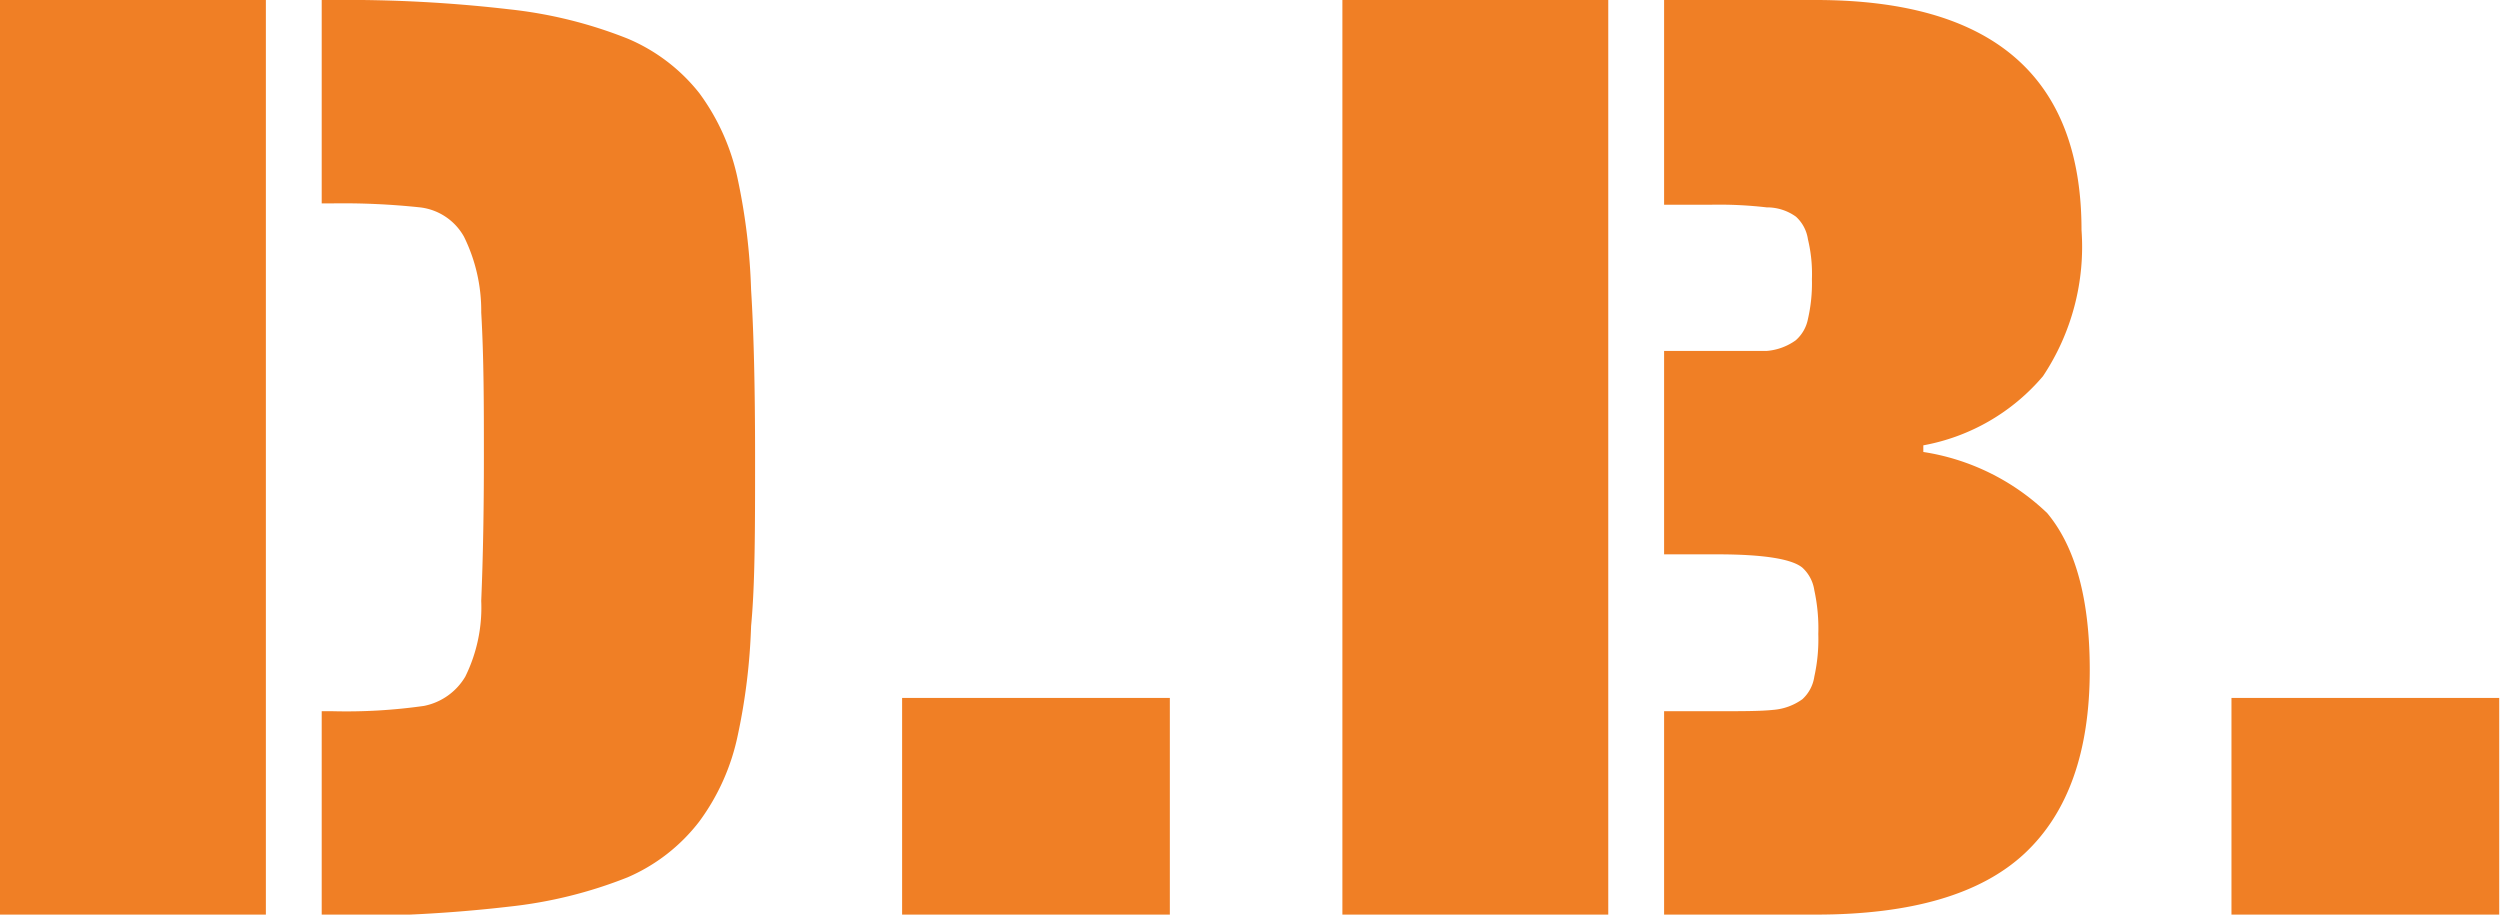 <svg xmlns="http://www.w3.org/2000/svg" viewBox="0 0 94.03 34.4"><defs><style>.cls-1{fill:#f07f25;}</style></defs><g id="Layer_2" data-name="Layer 2"><g id="Layer_1-2" data-name="Layer 1"><path class="cls-1" d="M0,0H10V34.4H0ZM12.1,26.75h.4a20.6,20.6,0,0,0,3.45-.2,2.33,2.33,0,0,0,1.55-1.1,5.87,5.87,0,0,0,.6-2.85c.07-1.67.1-3.47.1-5.4s0-3.72-.1-5.45a6.29,6.29,0,0,0-.65-2.85A2.18,2.18,0,0,0,15.8,7.8a27.42,27.42,0,0,0-3.3-.15h-.4V0h.4a52.89,52.89,0,0,1,6.65.35,16.89,16.89,0,0,1,4.45,1.1A6.79,6.79,0,0,1,26.3,3.5a8.3,8.3,0,0,1,1.45,3.25,23.22,23.22,0,0,1,.5,4.15q.15,2.36.15,6.3c0,2.67,0,4.78-.15,6.35a23,23,0,0,1-.5,4.1A8.3,8.3,0,0,1,26.3,30.9,6.79,6.79,0,0,1,23.6,33a16.89,16.89,0,0,1-4.45,1.1,52.89,52.89,0,0,1-6.65.35h-.4Zm21.83-.5H44V34.4H33.93ZM50.49,0h10V34.4h-10Zm12.1,26.75h2c.93,0,1.63,0,2.1-.05a2.17,2.17,0,0,0,1.1-.4,1.43,1.43,0,0,0,.45-.85,6.48,6.48,0,0,0,.15-1.6,6.78,6.78,0,0,0-.15-1.65,1.43,1.43,0,0,0-.45-.85c-.4-.33-1.47-.5-3.2-.5h-2V13.2h1.75c.93,0,1.63,0,2.1,0a2.17,2.17,0,0,0,1.1-.4A1.42,1.42,0,0,0,68,12a6,6,0,0,0,.15-1.5A5.56,5.56,0,0,0,68,9a1.43,1.43,0,0,0-.45-.85,1.86,1.86,0,0,0-1.1-.35,15.64,15.64,0,0,0-2.1-.1H62.59V0h5.7q10,0,10,8.65a8.78,8.78,0,0,1-1.45,5.5,7.72,7.72,0,0,1-4.5,2.6V17A8.63,8.63,0,0,1,77,19.3c1.06,1.27,1.6,3.23,1.6,5.9q0,4.61-2.45,6.9c-1.64,1.53-4.25,2.3-7.85,2.3H62.59Zm21.34-.5H94V34.4H83.93Z"/></g></g></svg>